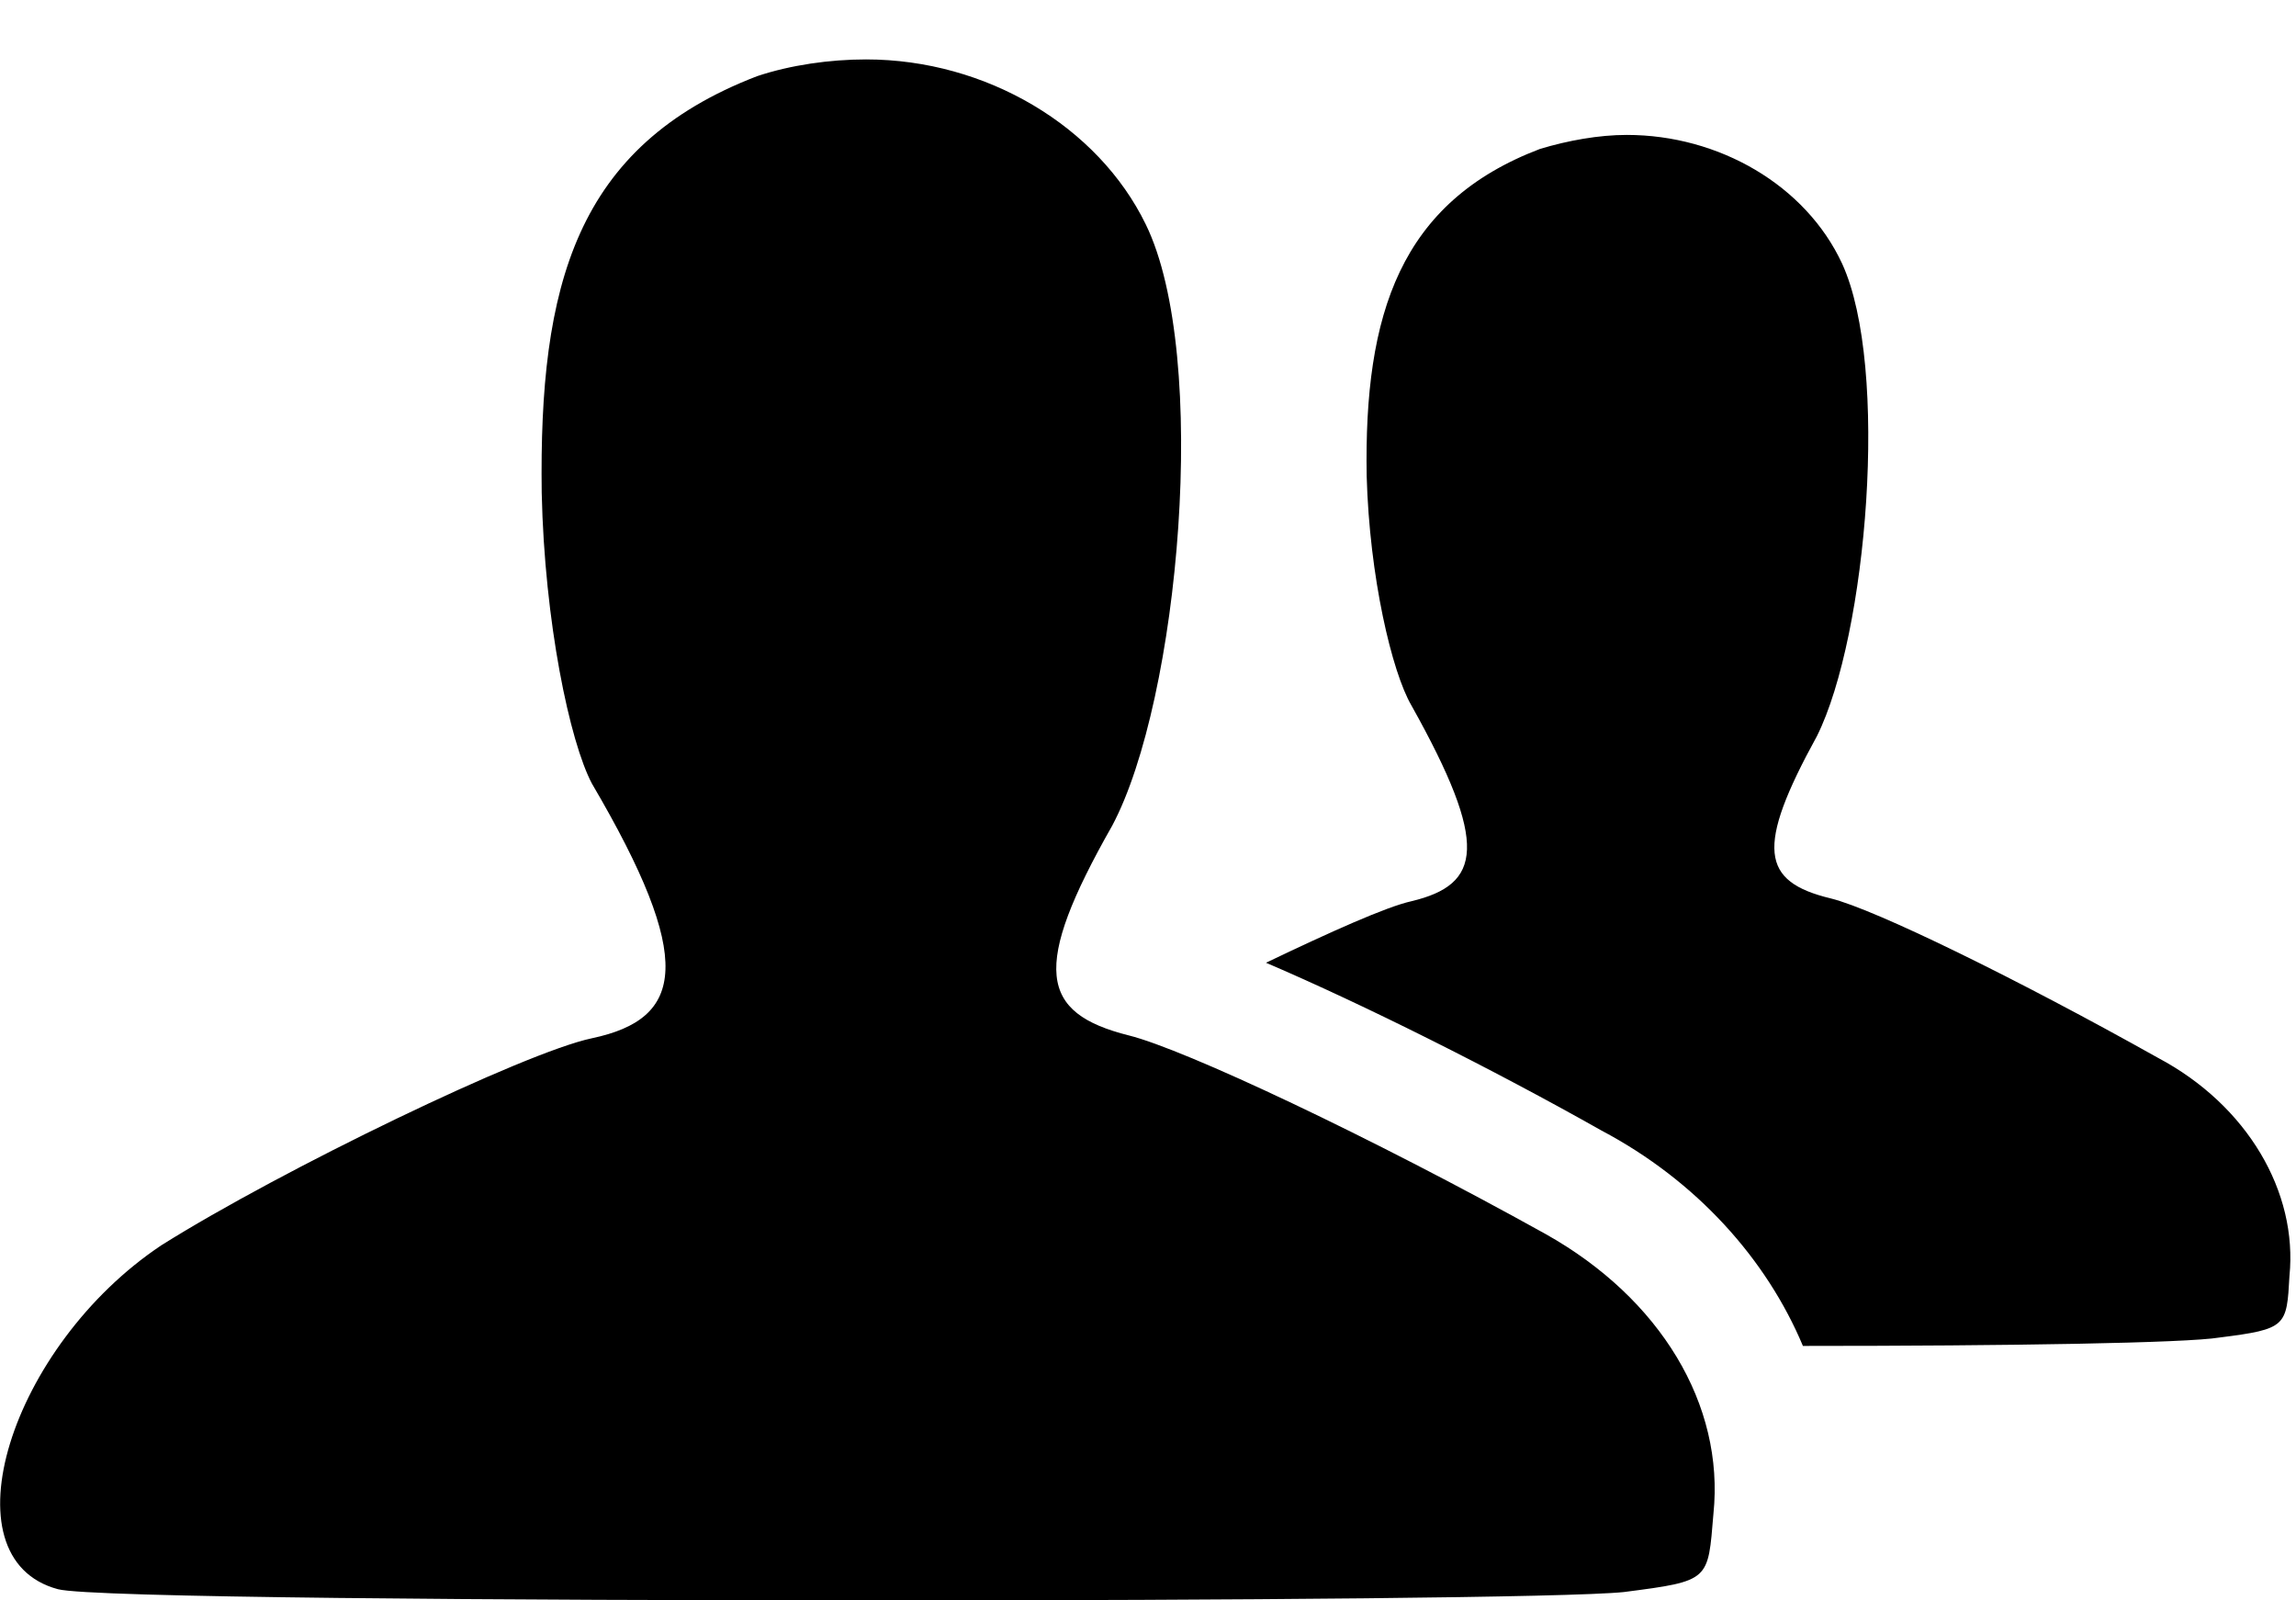 <svg width="33" height="23" viewBox="0 0 33 23" fill="none" xmlns="http://www.w3.org/2000/svg">
<path d="M22.215 17.735C23.863 18.659 24.788 20.187 24.627 21.754C24.546 22.719 24.587 22.719 23.34 22.88C22.577 22.96 17.713 23 12.77 23C7.143 23 1.275 22.96 0.832 22.839C-0.815 22.397 0.149 19.343 2.32 17.896C4.048 16.81 7.545 15.122 8.509 14.921C9.836 14.64 9.996 13.796 8.509 11.264C8.188 10.661 7.826 8.933 7.786 7.084C7.746 4.109 8.268 2.1 10.881 1.095C11.363 0.934 11.926 0.854 12.448 0.854C14.177 0.854 15.784 1.818 16.468 3.225C17.392 5.114 16.95 10.058 15.985 11.867C14.82 13.916 14.94 14.559 16.226 14.881C17.03 15.082 19.683 16.328 22.215 17.735ZM31.017 15.203C32.303 15.886 33.027 17.132 32.906 18.338C32.866 19.061 32.866 19.101 31.902 19.222C31.419 19.302 28.887 19.343 25.913 19.343C25.39 18.096 24.386 16.971 23.019 16.248C21.451 15.363 19.603 14.439 18.196 13.836C19.12 13.394 19.924 13.032 20.286 12.952C21.291 12.711 21.411 12.148 20.286 10.138C20.005 9.656 19.683 8.289 19.643 6.843C19.603 4.511 20.125 2.904 22.135 2.14C22.537 2.019 22.979 1.939 23.381 1.939C24.707 1.939 25.953 2.662 26.476 3.788C27.159 5.275 26.837 9.133 26.114 10.58C25.23 12.188 25.31 12.671 26.315 12.912C26.958 13.072 29.008 14.077 31.017 15.203Z" fill="black"/>
</svg>
